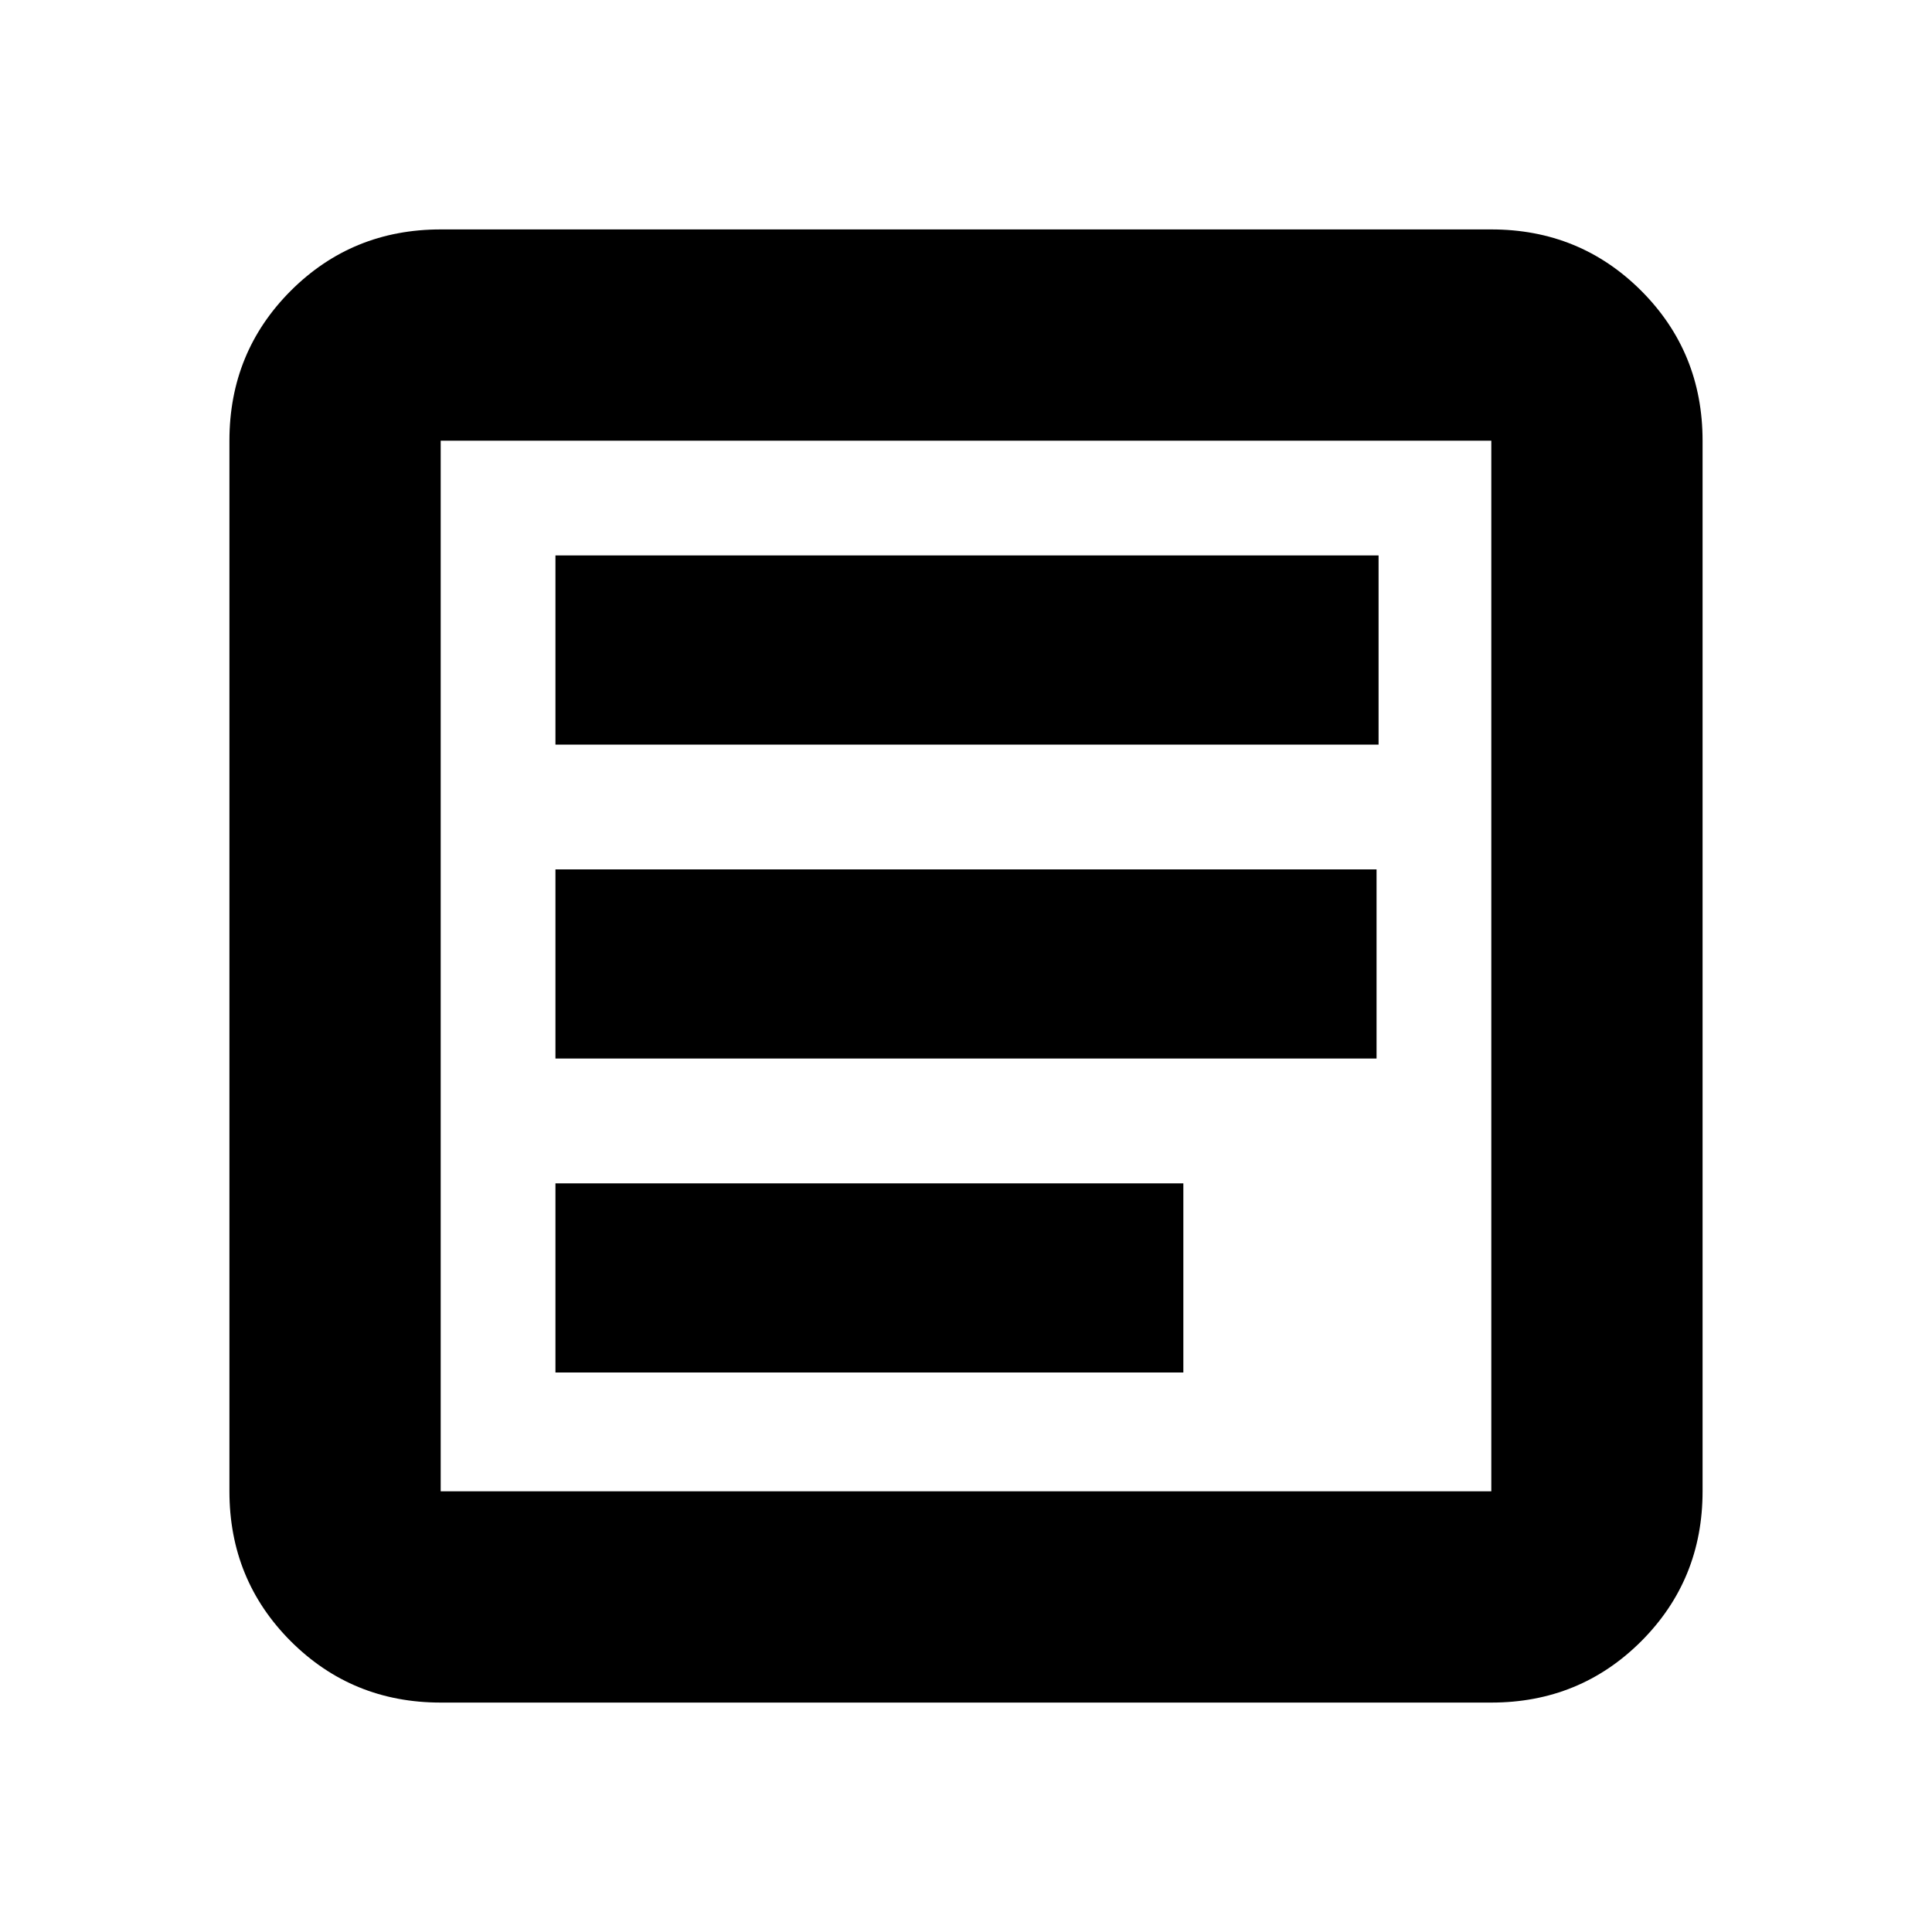 <svg xmlns="http://www.w3.org/2000/svg" height="20" width="20"><path d="M5.75 7.708h8.521V5.75H5.75Zm0 6.5h6.5V12.25h-6.5Zm0-3.25h8.5V9h-8.5Zm-1.188 6.667q-.916 0-1.552-.635-.635-.636-.635-1.552V4.562q0-.916.635-1.552.636-.635 1.552-.635h10.876q.916 0 1.552.635.635.636.635 1.552v10.876q0 .916-.635 1.552-.636.635-1.552.635Zm0-2.187h10.876V4.562H4.562v10.876Zm0-10.876v10.876V4.562Z"/></svg>